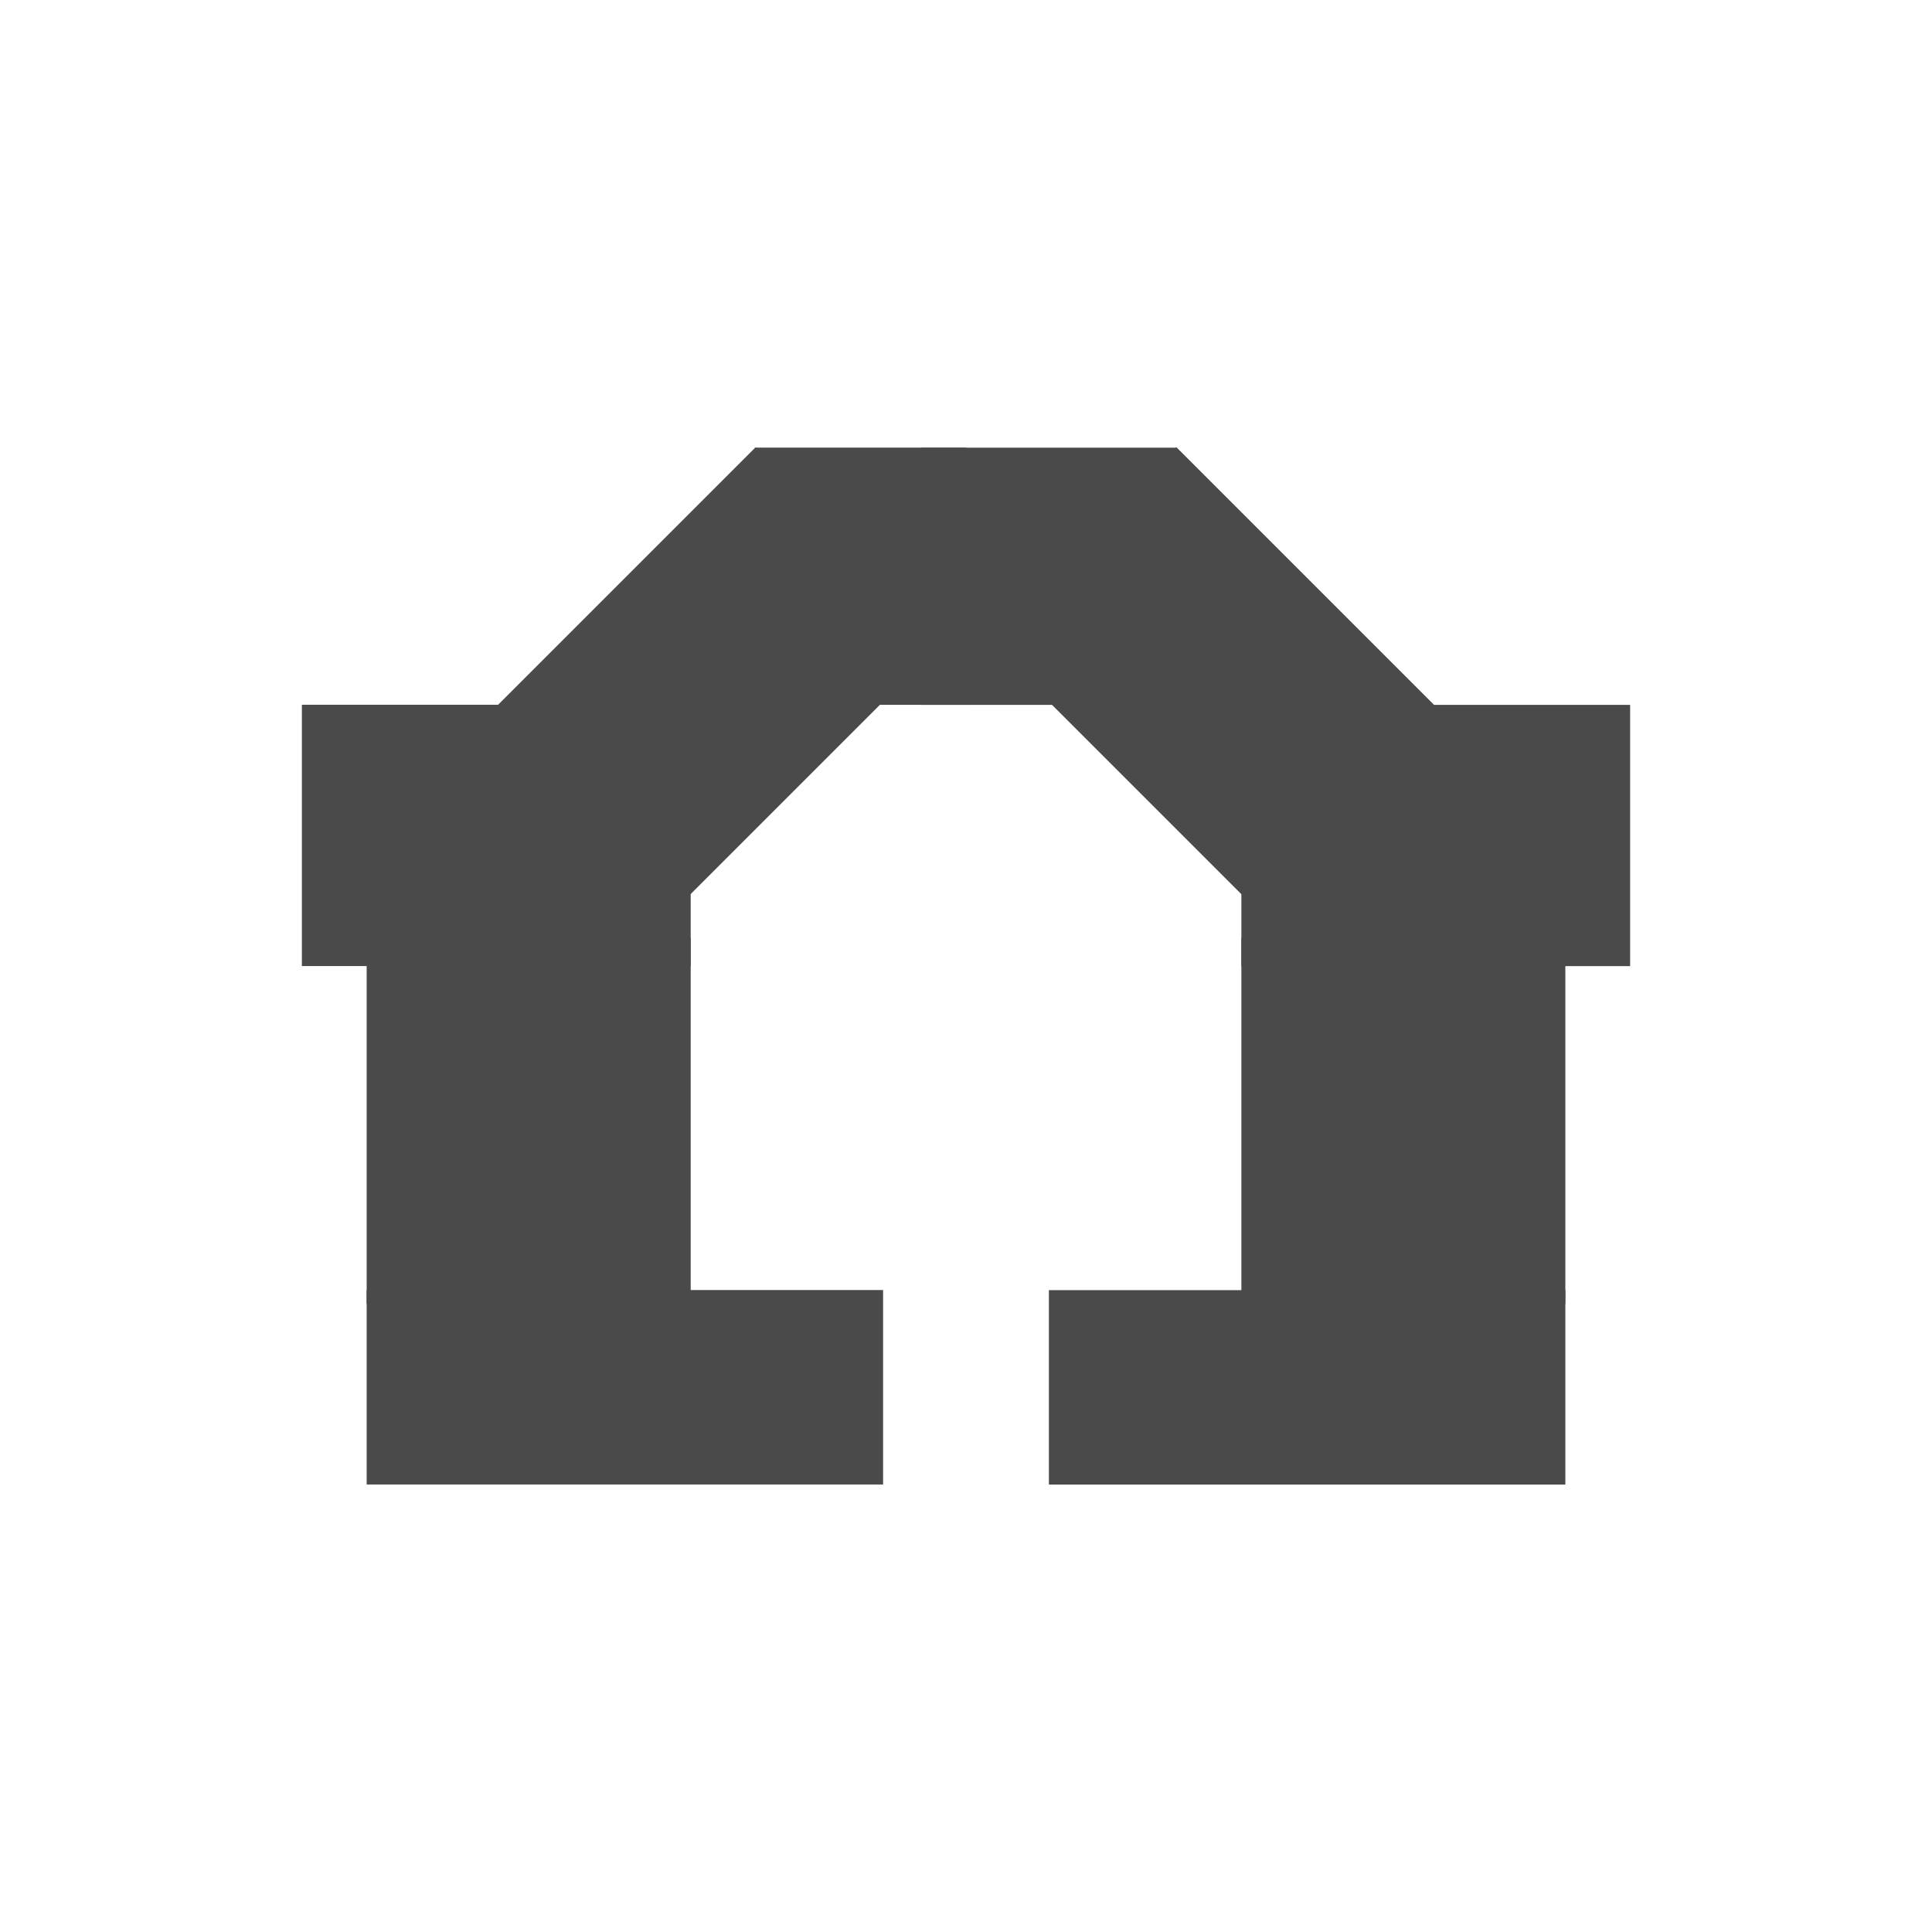 <?xml version="1.0" encoding="utf-8"?>
<!-- Generator: Adobe Illustrator 16.0.0, SVG Export Plug-In . SVG Version: 6.00 Build 0)  -->
<!DOCTYPE svg PUBLIC "-//W3C//DTD SVG 1.1//EN" "http://www.w3.org/Graphics/SVG/1.1/DTD/svg11.dtd">
<svg version="1.1" id="Layer_1" xmlns="http://www.w3.org/2000/svg" xmlns:xlink="http://www.w3.org/1999/xlink" x="0px" y="0px"
	 width="32px" height="32px" viewBox="0 0 32 32" enable-background="new 0 0 32 32" xml:space="preserve">
<g>
	<g>
		<rect x="5" y="11.673" fill="#4A4A4A" width="6.44" height="4.328"/>
		<rect x="6.073" y="21.367" fill="#4A4A4A" width="8.554" height="3.221"/>
		<rect x="12.514" y="7.414" fill="#4A4A4A" width="3.486" height="4.26"/>
		<rect x="6.073" y="15.534" fill="#4A4A4A" width="5.367" height="6.062"/>
		
			<rect x="8.272" y="9.166" transform="matrix(-0.707 0.707 -0.707 -0.707 28.005 11.204)" fill="#4A4A4A" width="6.821" height="4.473"/>
	</g>
	<g>
		<rect x="20.561" y="11.675" fill="#4A4A4A" width="6.439" height="4.327"/>
		<rect x="17.373" y="21.369" fill="#4A4A4A" width="8.554" height="3.22"/>
		<rect x="15.262" y="7.415" fill="#4A4A4A" width="4.224" height="4.26"/>
		<rect x="20.561" y="15.536" fill="#4A4A4A" width="5.366" height="6.062"/>
		
			<rect x="16.907" y="9.167" transform="matrix(0.707 0.707 -0.707 0.707 14.014 -11.026)" fill="#4A4A4A" width="6.821" height="4.475"/>
	</g>
</g>
</svg>
